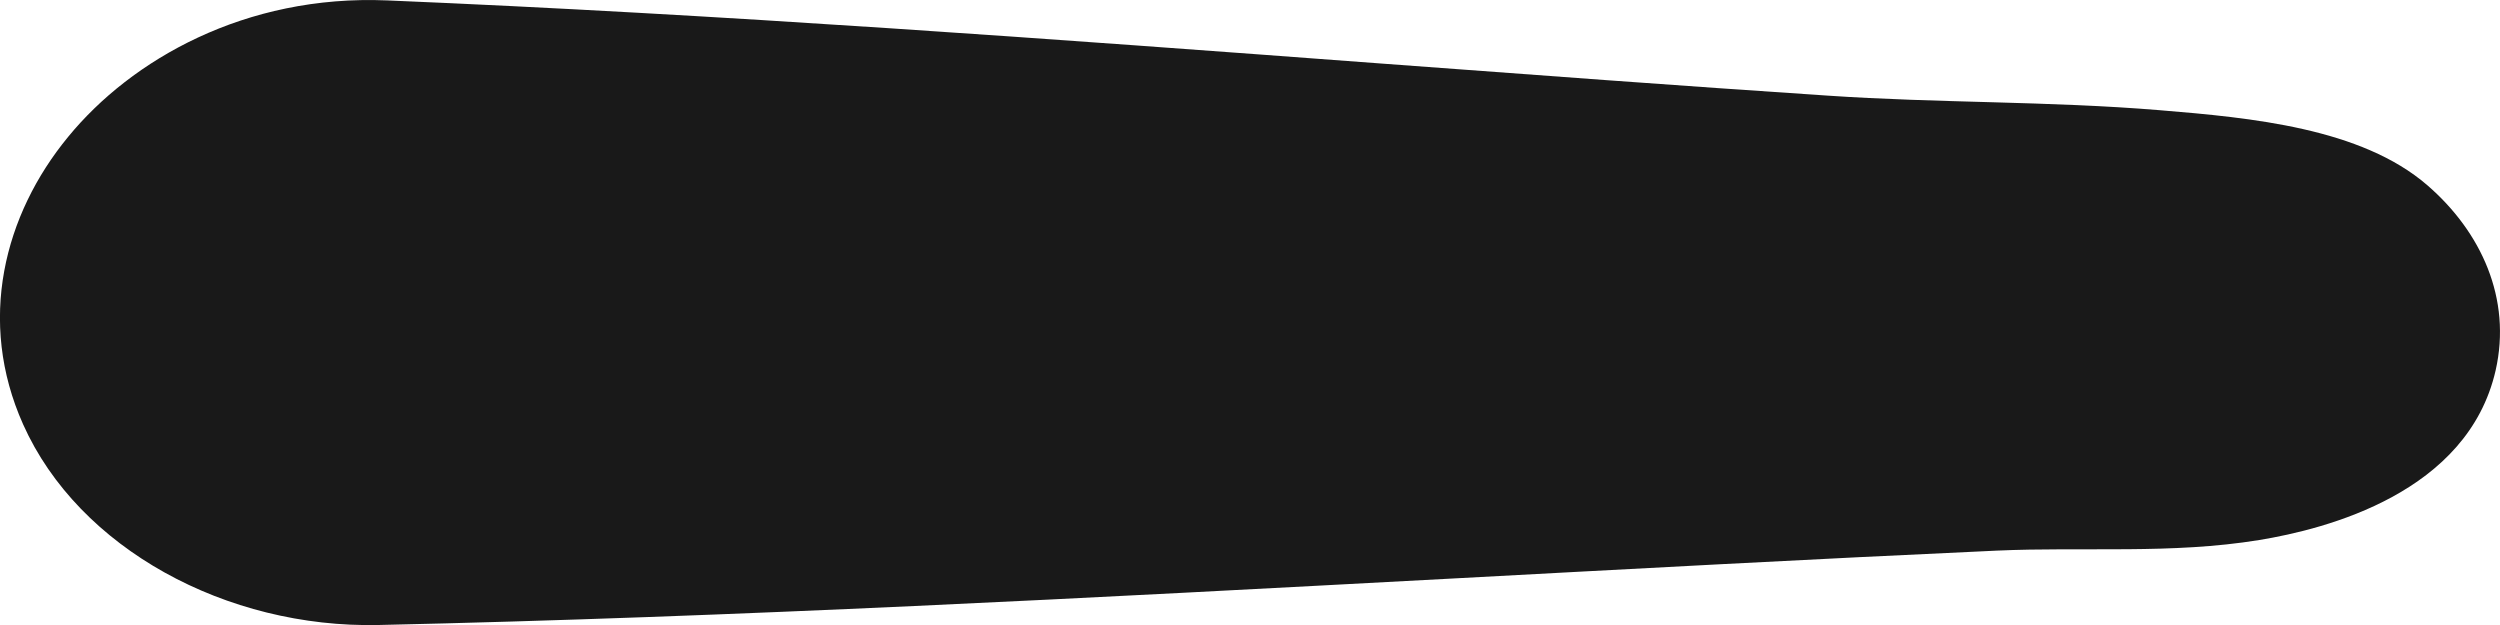 <svg width="12" height="3" viewBox="0 0 12 3" fill="none" xmlns="http://www.w3.org/2000/svg">
<path fill-rule="evenodd" clip-rule="evenodd" d="M10.845 2.592C11.168 2.539 11.845 2.365 11.979 1.778C12.057 1.434 11.91 1.113 11.651 0.889C11.334 0.615 10.807 0.565 10.367 0.529C9.836 0.485 9.303 0.495 8.773 0.459C8.066 0.412 7.357 0.359 6.644 0.306C5.051 0.187 3.457 0.069 1.859 0.002C1.176 -0.027 0.629 0.288 0.327 0.657C0.019 1.031 -0.111 1.541 0.111 2.037C0.378 2.634 1.088 3.016 1.817 3C3.53 2.962 5.25 2.869 6.951 2.778C7.828 2.731 8.705 2.683 9.584 2.643C10.006 2.624 10.422 2.661 10.845 2.592Z" fill="#191919"/>
</svg>
